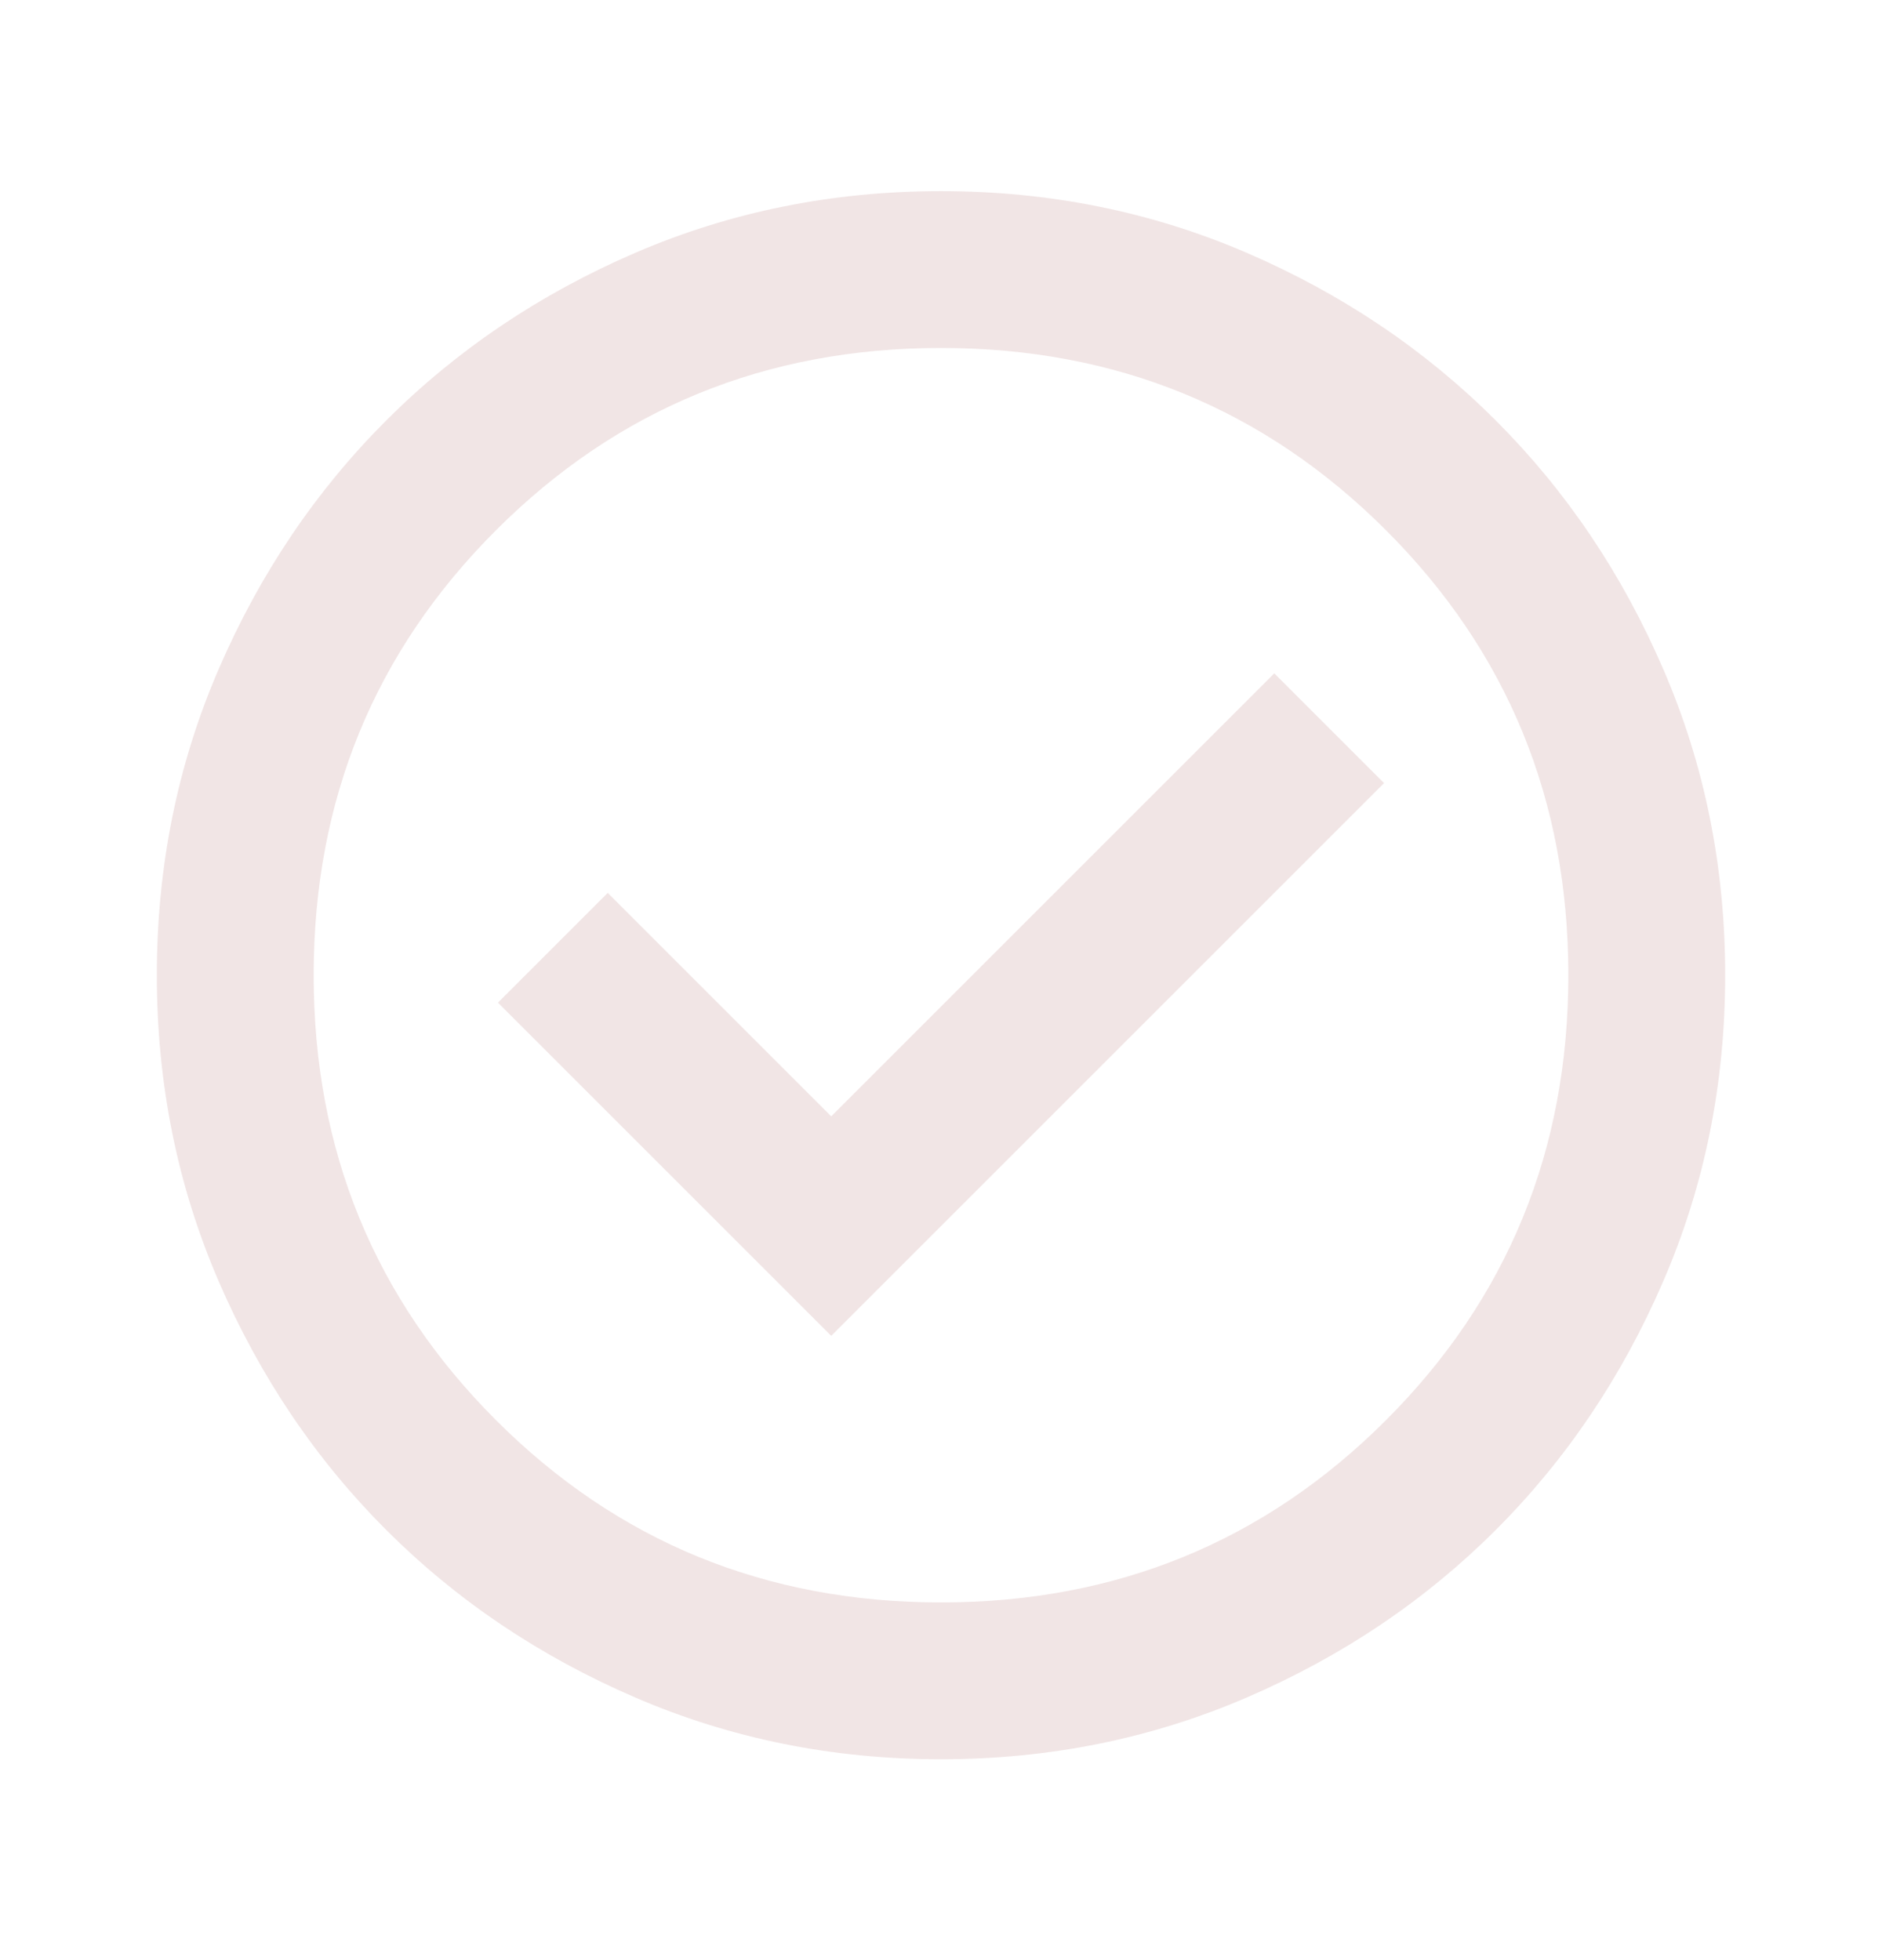 <svg width="24" height="25" viewBox="0 0 24 25" fill="none" xmlns="http://www.w3.org/2000/svg">
<mask id="mask0_19_71" style="mask-type:alpha" maskUnits="userSpaceOnUse" x="0" y="0" width="24" height="25">
<rect x="-3.05176e-05" y="0.438" width="24" height="24" fill="#D9D9D9"/>
</mask>
<g mask="url(#mask0_19_71)">
<path d="M10.6 17.038L17.65 9.988L16.25 8.588L10.6 14.238L7.75 11.388L6.35 12.788L10.6 17.038ZM12 22.438C10.617 22.438 9.317 22.175 8.1 21.65C6.883 21.125 5.825 20.413 4.925 19.513C4.025 18.613 3.312 17.554 2.787 16.338C2.262 15.121 2 13.821 2 12.438C2 11.054 2.262 9.754 2.787 8.538C3.312 7.321 4.025 6.263 4.925 5.363C5.825 4.463 6.883 3.75 8.1 3.225C9.317 2.7 10.617 2.438 12 2.438C13.383 2.438 14.683 2.7 15.9 3.225C17.117 3.75 18.175 4.463 19.075 5.363C19.975 6.263 20.688 7.321 21.212 8.538C21.738 9.754 22 11.054 22 12.438C22 13.821 21.738 15.121 21.212 16.338C20.688 17.554 19.975 18.613 19.075 19.513C18.175 20.413 17.117 21.125 15.9 21.65C14.683 22.175 13.383 22.438 12 22.438ZM12 20.438C14.233 20.438 16.125 19.663 17.675 18.113C19.225 16.563 20 14.671 20 12.438C20 10.204 19.225 8.313 17.675 6.763C16.125 5.213 14.233 4.438 12 4.438C9.767 4.438 7.875 5.213 6.325 6.763C4.775 8.313 4 10.204 4 12.438C4 14.671 4.775 16.563 6.325 18.113C7.875 19.663 9.767 20.438 12 20.438Z" fill="#F1E5E5"/>
</g>
</svg>
